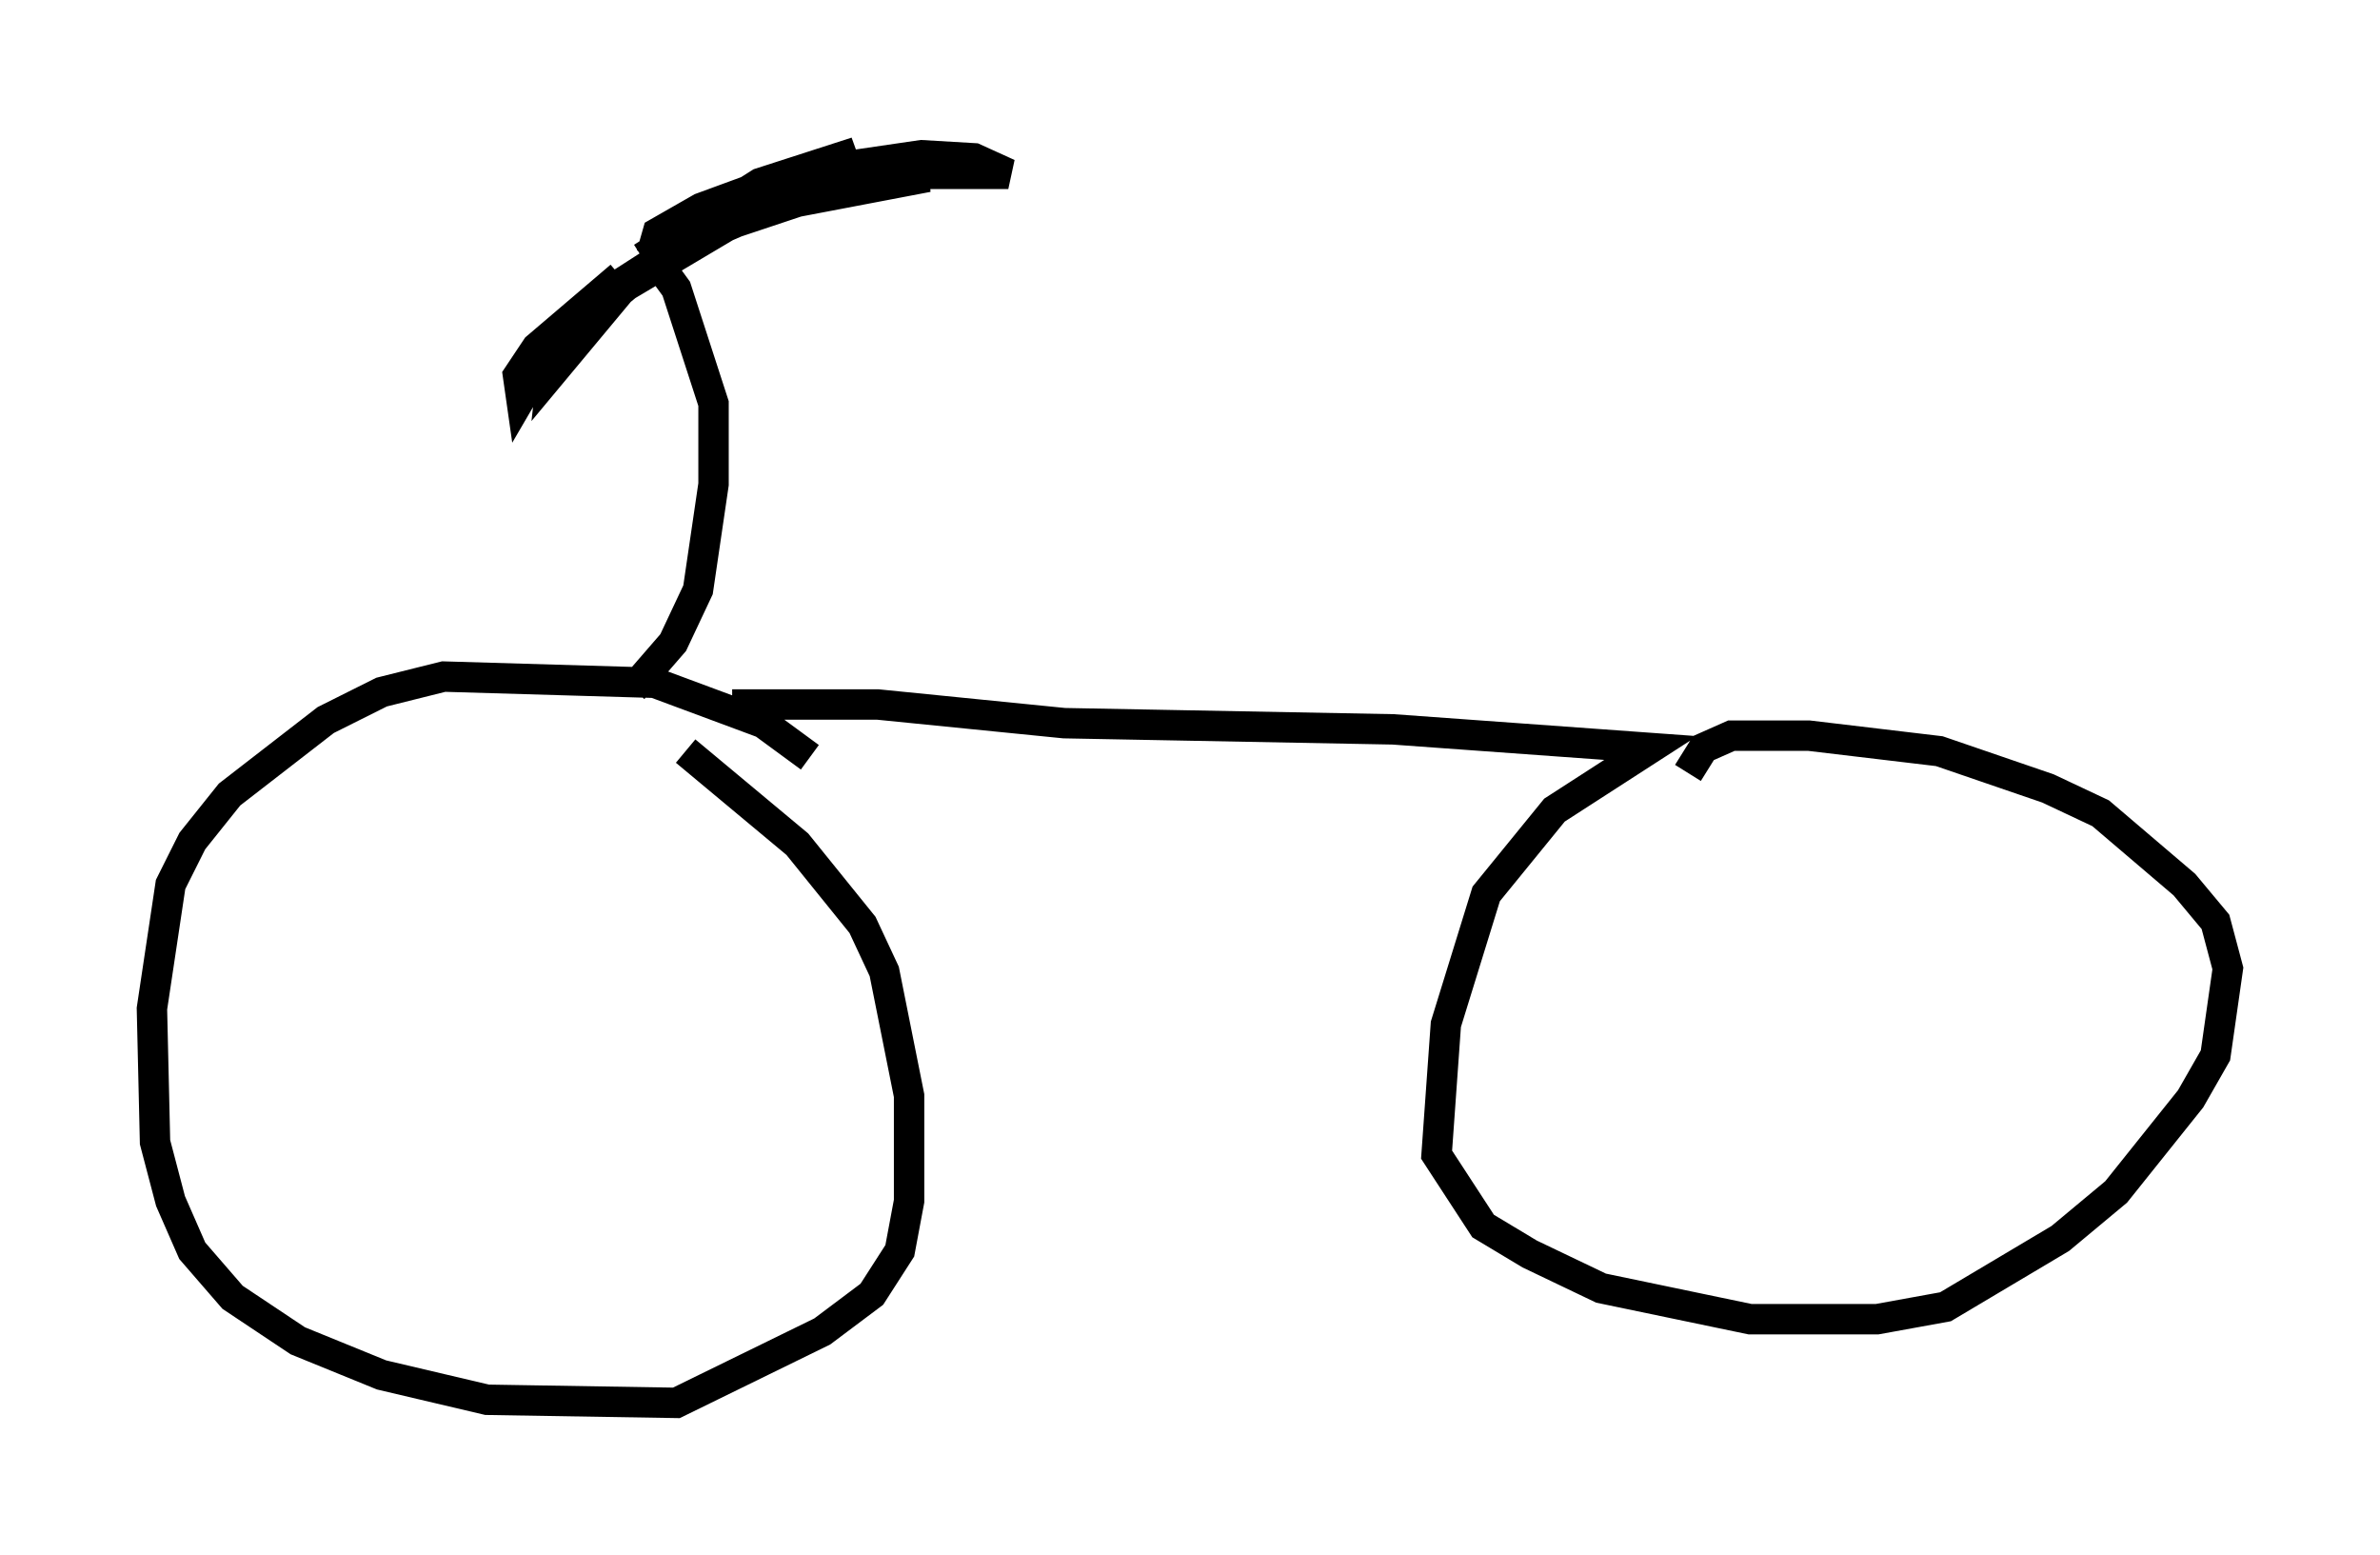 <?xml version="1.0" encoding="utf-8" ?>
<svg baseProfile="full" height="51.14" version="1.1" width="78.295" xmlns="http://www.w3.org/2000/svg" xmlns:ev="http://www.w3.org/2001/xml-events" xmlns:xlink="http://www.w3.org/1999/xlink"><defs /><rect fill="white" height="51.14" width="78.295" x="0" y="0" /><path d="M27.05, 25.825 m-0.408, -0.919 l-1.531, -1.123 -3.573, -1.327 l-6.942, -0.204 -2.042, 0.51 l-1.838, 0.919 -3.165, 2.45 l-1.225, 1.531 -0.715, 1.429 l-0.613, 4.083 0.102, 4.39 l0.51, 1.94 0.715, 1.633 l1.327, 1.531 2.144, 1.429 l2.756, 1.123 3.471, 0.817 l6.227, 0.102 4.798, -2.348 l1.633, -1.225 0.919, -1.429 l0.306, -1.633 0.0, -3.471 l-0.817, -4.083 -0.715, -1.531 l-2.144, -2.654 -3.675, -3.063 m1.531, -1.531 l4.798, 0.0 6.125, 0.613 l10.821, 0.204 8.473, 0.613 l-3.165, 2.042 -2.246, 2.756 l-1.327, 4.288 -0.306, 4.288 l1.531, 2.348 1.531, 0.919 l2.348, 1.123 4.9, 1.021 l4.185, 0.0 2.246, -0.408 l3.777, -2.246 1.838, -1.531 l2.45, -3.063 0.817, -1.429 l0.408, -2.858 -0.408, -1.531 l-1.021, -1.225 -2.756, -2.348 l-1.735, -0.817 -3.573, -1.225 l-4.288, -0.51 -2.552, 0.0 l-0.919, 0.408 -0.51, 0.817 m-34.709, -2.756 l1.327, -1.531 0.817, -1.735 l0.51, -3.471 0.0, -2.654 l-1.225, -3.777 -0.817, -1.123 m0.0, 0.0 l0.204, -0.715 1.429, -0.817 l3.063, -1.123 4.185, -0.613 l1.735, 0.102 1.123, 0.51 l-3.981, 0.0 -5.308, 1.531 l-3.165, 1.94 -2.552, 3.063 l0.102, -0.919 2.348, -1.94 l3.267, -1.94 3.063, -1.327 l2.042, -0.408 1.531, 0.102 l-4.288, 0.817 -3.369, 1.123 l-2.858, 1.838 -2.144, 2.246 l-0.715, 1.225 -0.102, -0.715 l0.613, -0.919 2.756, -2.348 m0.715, -0.613 l3.879, -2.45 3.165, -1.021 l-3.063, 1.225 -2.654, 1.633 " fill="none" stroke="black" stroke-width="1" /></svg>